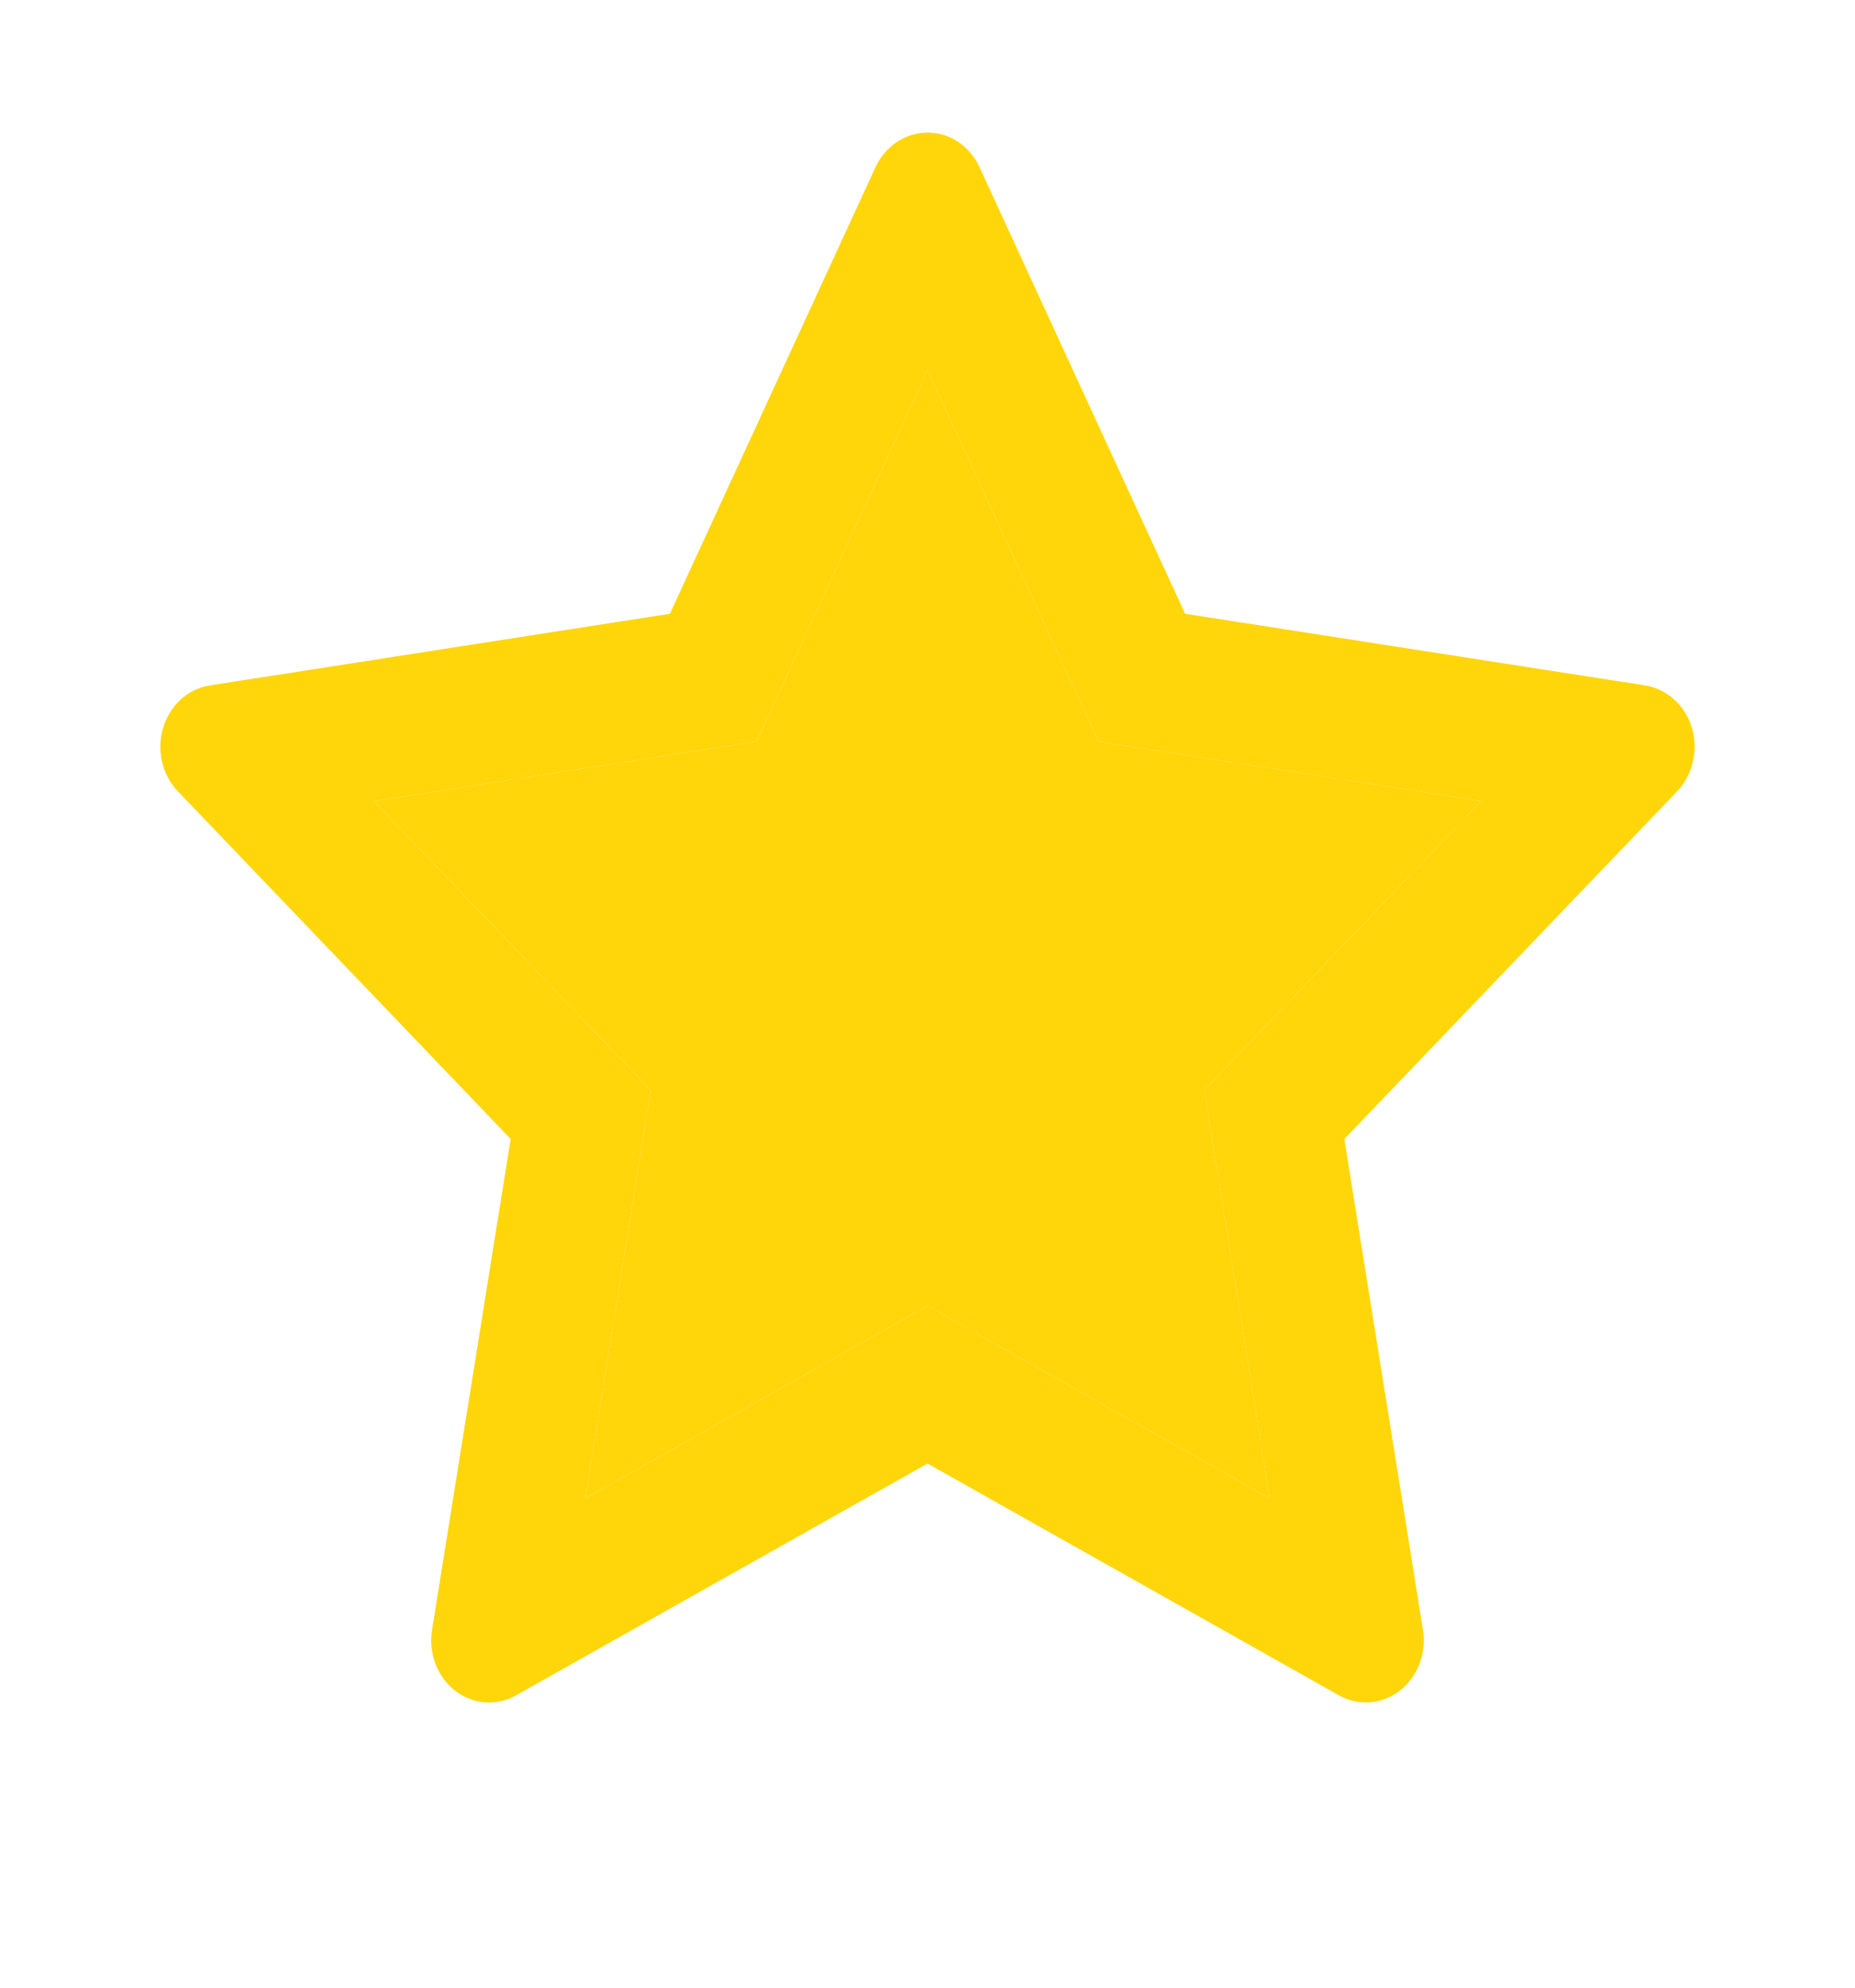 <svg width="169" height="181" viewBox="0 0 169 181" fill="none" xmlns="http://www.w3.org/2000/svg">
<path d="M149.872 62.413L107.968 55.891L89.237 15.219C88.725 14.105 87.883 13.204 86.843 12.656C84.236 11.277 81.067 12.426 79.763 15.219L61.031 55.891L19.128 62.413C17.973 62.59 16.916 63.173 16.108 64.057C15.13 65.133 14.591 66.581 14.61 68.083C14.628 69.584 15.203 71.016 16.207 72.064L46.524 103.721L39.362 148.424C39.194 149.463 39.301 150.533 39.672 151.511C40.042 152.488 40.661 153.335 41.459 153.956C42.256 154.576 43.2 154.944 44.182 155.019C45.165 155.094 46.148 154.873 47.02 154.38L84.5 133.275L121.98 154.38C123.003 154.964 124.192 155.158 125.331 154.946C128.202 154.416 130.133 151.499 129.638 148.424L122.475 103.721L152.793 72.064C153.618 71.198 154.163 70.067 154.328 68.829C154.774 65.736 152.76 62.873 149.872 62.413ZM109.718 99.267L115.676 136.439L84.5 118.905L53.324 136.457L59.282 99.285L34.064 72.948L68.92 67.522L84.5 33.708L100.08 67.522L134.936 72.948L109.718 99.267Z" fill="#FFD60A"/>
<path d="M109.718 99.267L115.676 136.439L84.5 118.905L53.324 136.457L59.282 99.285L34.064 72.948L68.92 67.522L84.5 33.708L100.08 67.522L134.936 72.948L109.718 99.267Z" fill="#FFD60A"/>
</svg>
